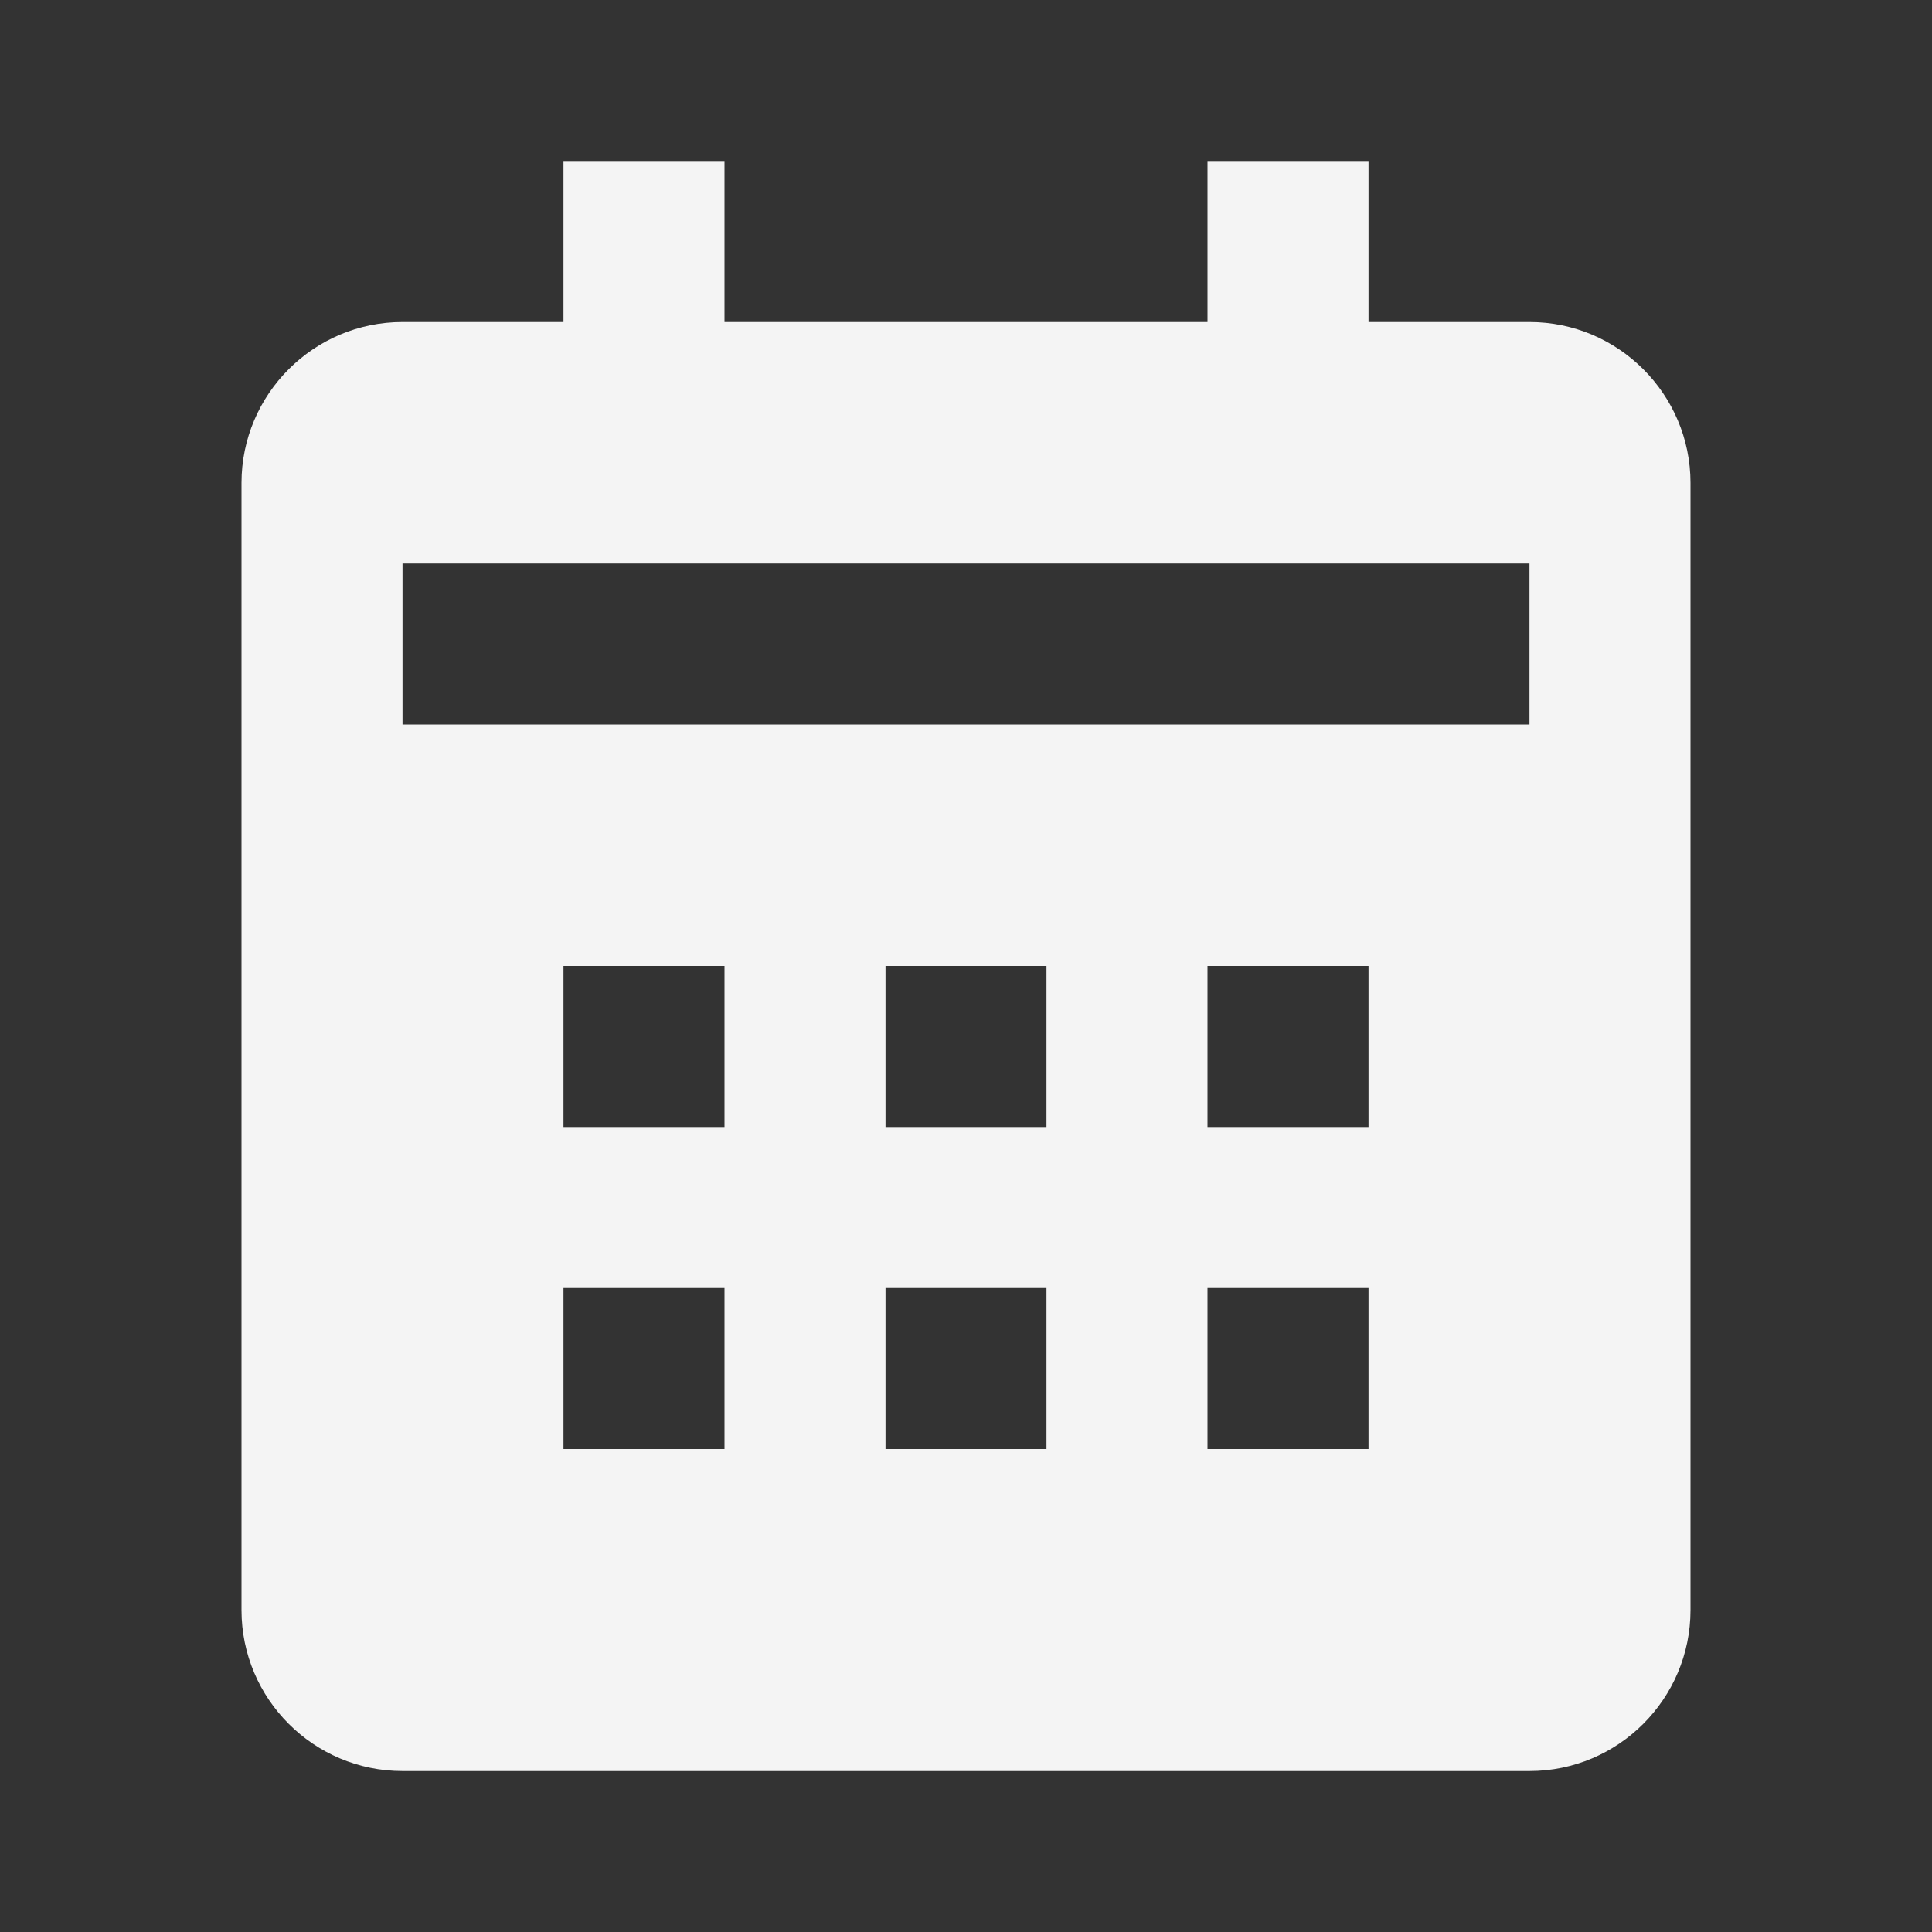 <svg width="32" height="32" viewBox="0 0 32 32" fill="none" xmlns="http://www.w3.org/2000/svg">
<rect x="0" y="0" width="32" height="32" fill="#333333" stroke="none"/>
<g id="Component 19">
<path id="Vector" d="M28 26.667V8C28 6.53 26.804 5.334 25.333 5.334H22.667V2.667H20V5.334H12V2.667H9.333V5.334H6.667C5.196 5.334 4 6.53 4 8V26.667C4 28.138 5.196 29.334 6.667 29.334H25.333C26.804 29.334 28 28.138 28 26.667ZM12 24H9.333V21.334H12V24ZM12 18.667H9.333V16H12V18.667ZM17.333 24H14.667V21.334H17.333V24ZM17.333 18.667H14.667V16H17.333V18.667ZM22.667 24H20V21.334H22.667V24ZM22.667 18.667H20V16H22.667V18.667ZM25.333 12H6.667V9.334H25.333V12Z" fill="#F4F4F4"/>
</g>
</svg>
